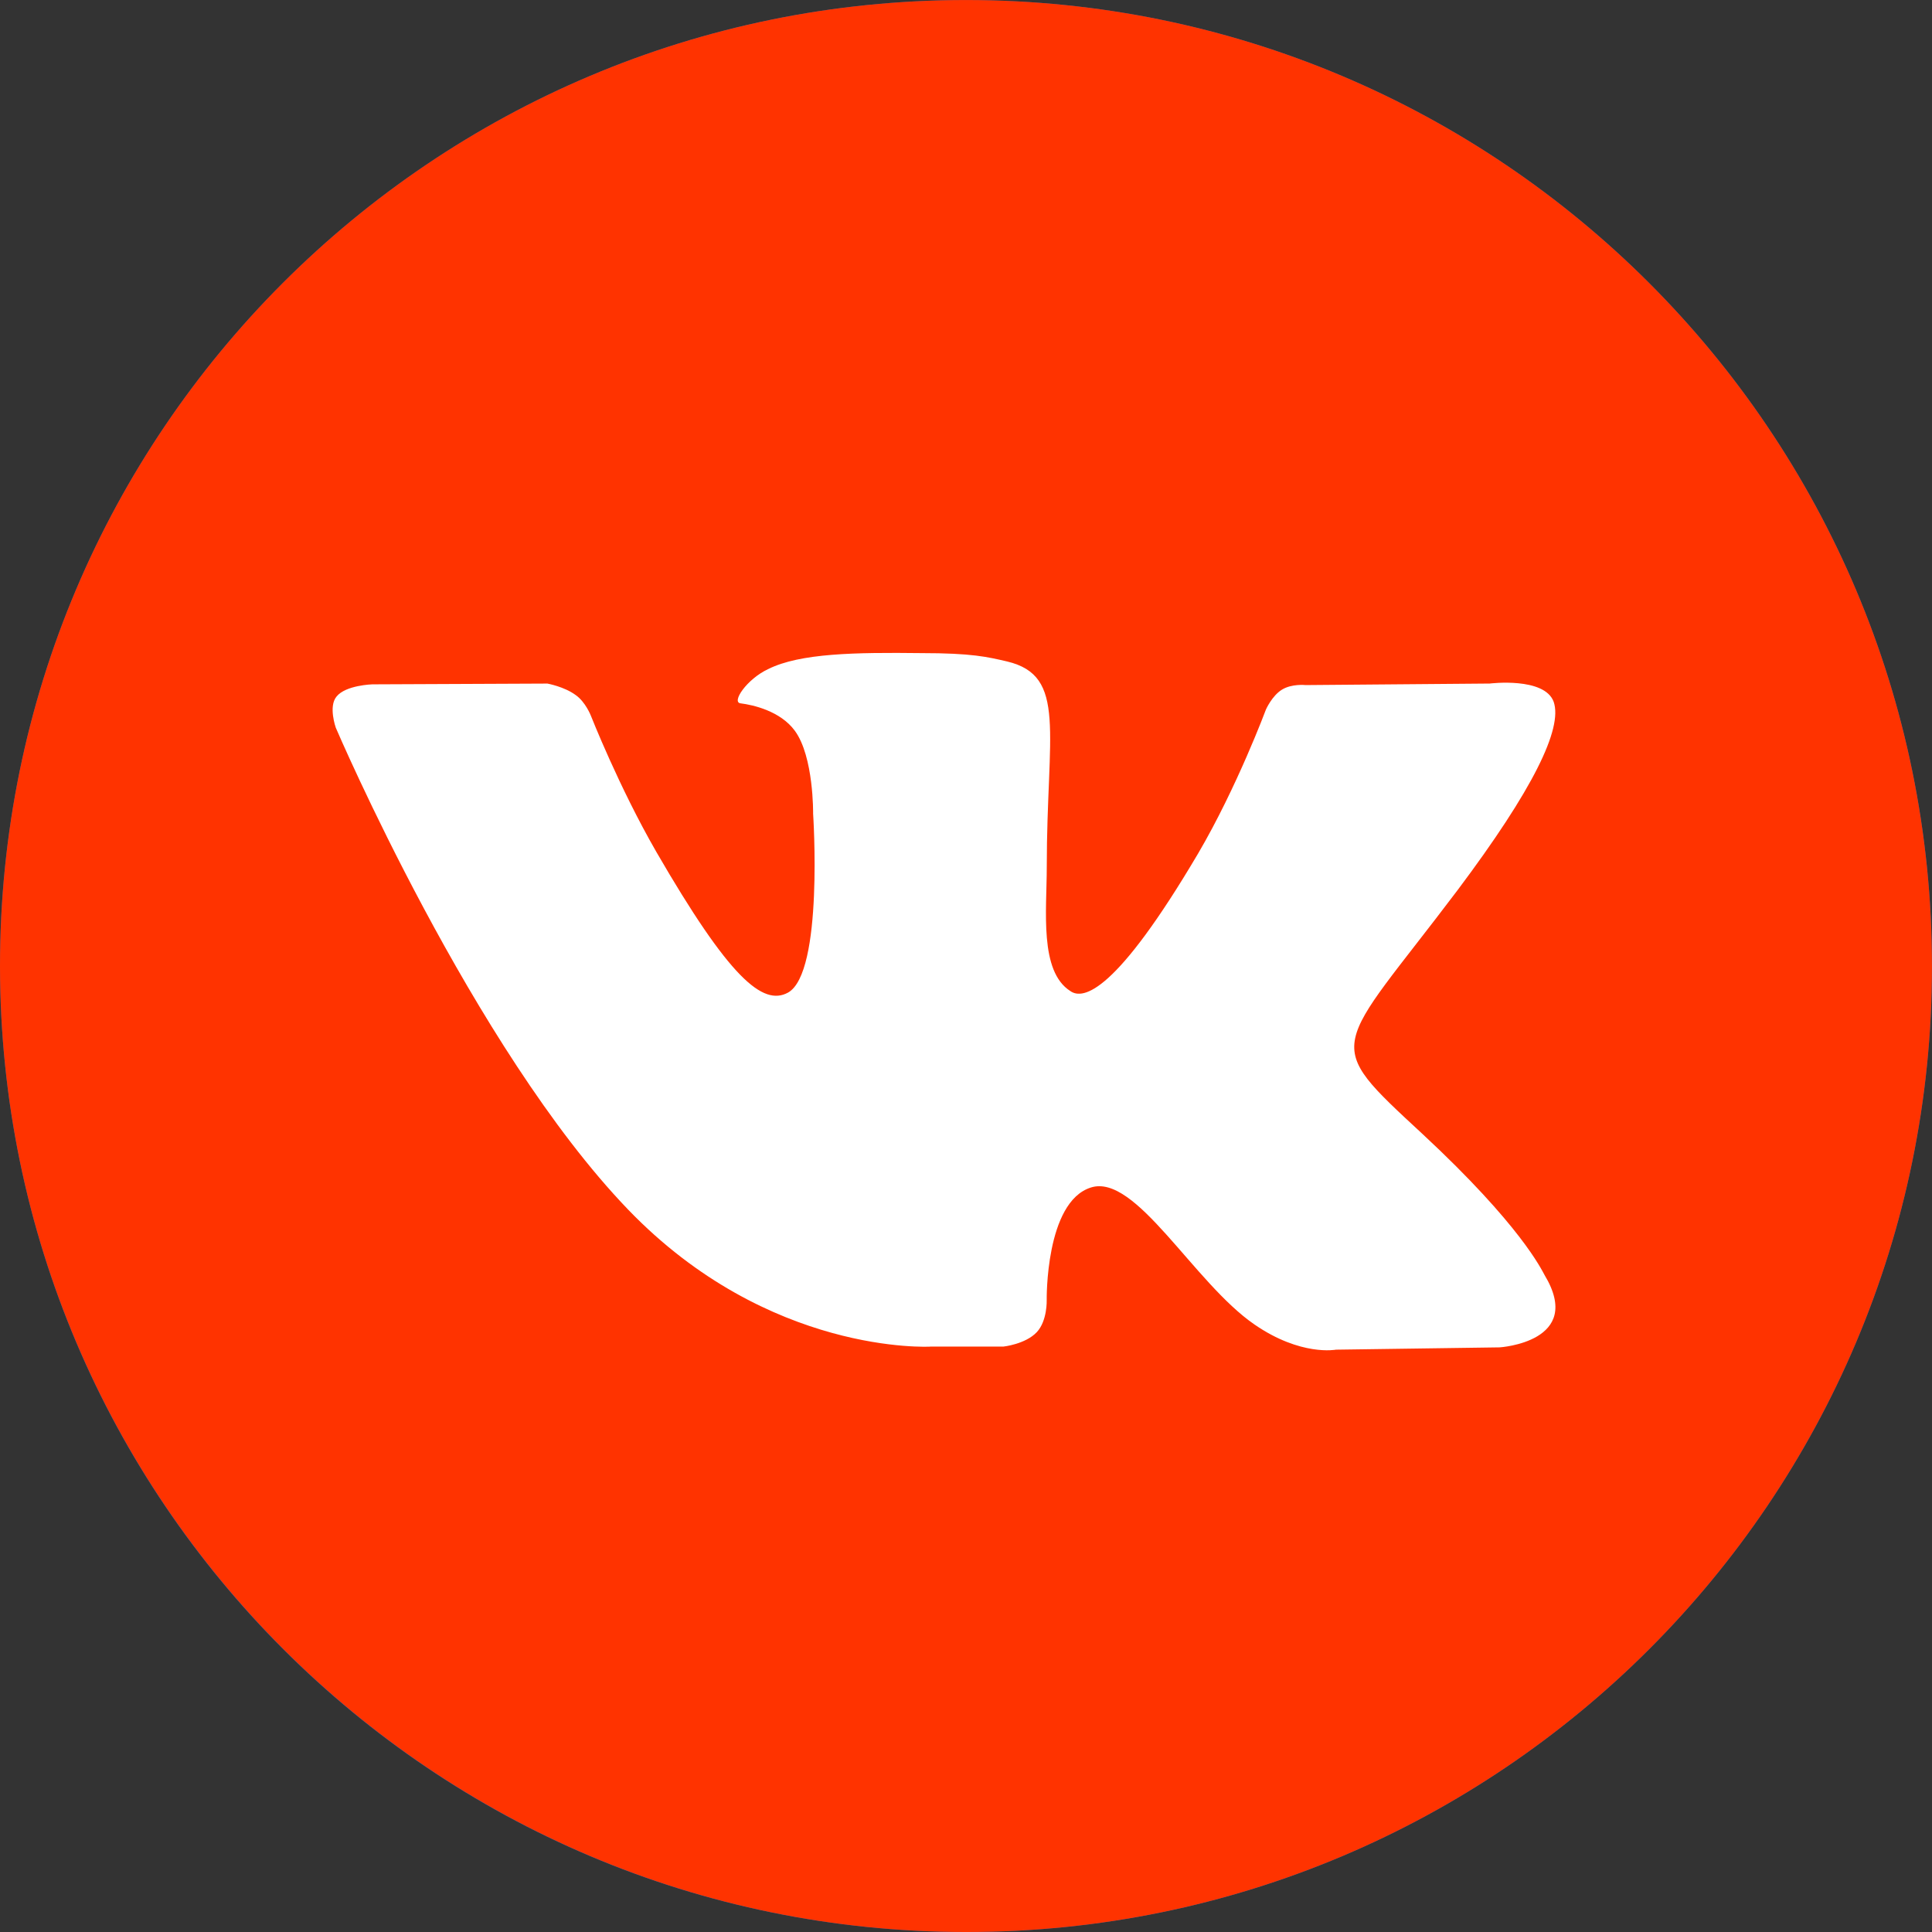 <?xml version="1.0" encoding="UTF-8"?>
<!DOCTYPE svg PUBLIC "-//W3C//DTD SVG 1.1//EN" "http://www.w3.org/Graphics/SVG/1.1/DTD/svg11.dtd">
<!-- Creator: CorelDRAW 2018 (64-Bit) -->
<svg xmlns="http://www.w3.org/2000/svg" xml:space="preserve" width="30mm" height="30mm" version="1.1" style="shape-rendering:geometricPrecision; text-rendering:geometricPrecision; image-rendering:optimizeQuality; fill-rule:evenodd; clip-rule:evenodd"
viewBox="0 0 578.97 578.97"
 xmlns:xlink="http://www.w3.org/1999/xlink">
 <rect x="0" y="0" width="578.97" height="578.97" fill="#333333" stroke="none"/>
 <defs>
  <style type="text/css">
   <![CDATA[
    .fil0 {fill:#2565AF}
    .fil1 {fill:#FF3300}
    .fil2 {fill:white}
   ]]>
  </style>
 </defs>
 <g id="Layer_x0020_1">
  <path class="fil0" d="M289.48 578.97l0.23 0c159.68,0 289.25,-129.57 289.25,-289.25l0 -0.23c0,-159.91 -129.57,-289.48 -289.48,-289.48l0 0c-159.91,0 -289.48,129.57 -289.48,289.48l0 0.23c0.23,159.68 129.57,289.25 289.48,289.25z"/>
  <path class="fil1" d="M289.48 578.97l0.23 0c159.68,0 289.25,-129.57 289.25,-289.25l0 -0.23c0,-159.91 -129.57,-289.48 -289.48,-289.48l0 0c-159.91,0 -289.48,129.57 -289.48,289.48l0 0.23c0.23,159.68 129.8,289.25 289.48,289.25z"/>
  <path id="vk5Falt_3_" class="fil2" d="M278.76 403.54l21.9 0c0,0 6.61,-0.69 10.04,-4.33 3.19,-3.42 2.97,-9.58 2.97,-9.58 0,0 -0.46,-29.43 13.23,-33.76 13.46,-4.33 30.8,28.52 49.05,41.06 13.92,9.58 24.41,7.53 24.41,7.53l49.05 -0.69c0,0 25.55,-1.6 13.46,-21.67 -0.91,-1.6 -7.07,-14.83 -36.5,-42.2 -30.8,-28.52 -26.69,-23.95 10.49,-73.23 22.58,-30.11 31.48,-48.36 28.74,-56.35 -2.74,-7.53 -19.16,-5.48 -19.16,-5.48l-55.2 0.46c0,0 -4.11,-0.46 -7.07,1.37 -2.97,1.82 -4.79,5.93 -4.79,5.93 0,0 -8.67,23.27 -20.3,43.11 -24.64,41.75 -34.45,44.03 -38.32,41.29 -9.35,-5.93 -7.07,-24.18 -7.07,-37.18 0,-40.38 6.16,-57.26 -11.86,-61.59 -5.93,-1.37 -10.49,-2.51 -25.78,-2.51 -19.62,-0.23 -36.27,0 -45.85,4.79 -6.39,2.97 -11.18,10.04 -8.21,10.27 3.65,0.46 11.86,2.28 16.2,8.21 5.7,7.76 5.48,24.86 5.48,24.86 0,0 3.19,47.68 -7.53,53.61 -7.53,4.11 -17.56,-4.33 -39.47,-42.2 -11.18,-19.39 -19.62,-40.83 -19.62,-40.83 0,0 -1.6,-4.11 -4.56,-6.16 -3.42,-2.51 -8.44,-3.42 -8.44,-3.42l-52.47 0.23c0,0 -7.98,0.23 -10.72,3.65 -2.51,2.97 -0.23,9.35 -0.23,9.35 0,0 41.06,96.04 87.6,144.4 42.2,43.8 90.56,41.07 90.56,41.07l0 0 0 0z"/>
 </g>
</svg>
